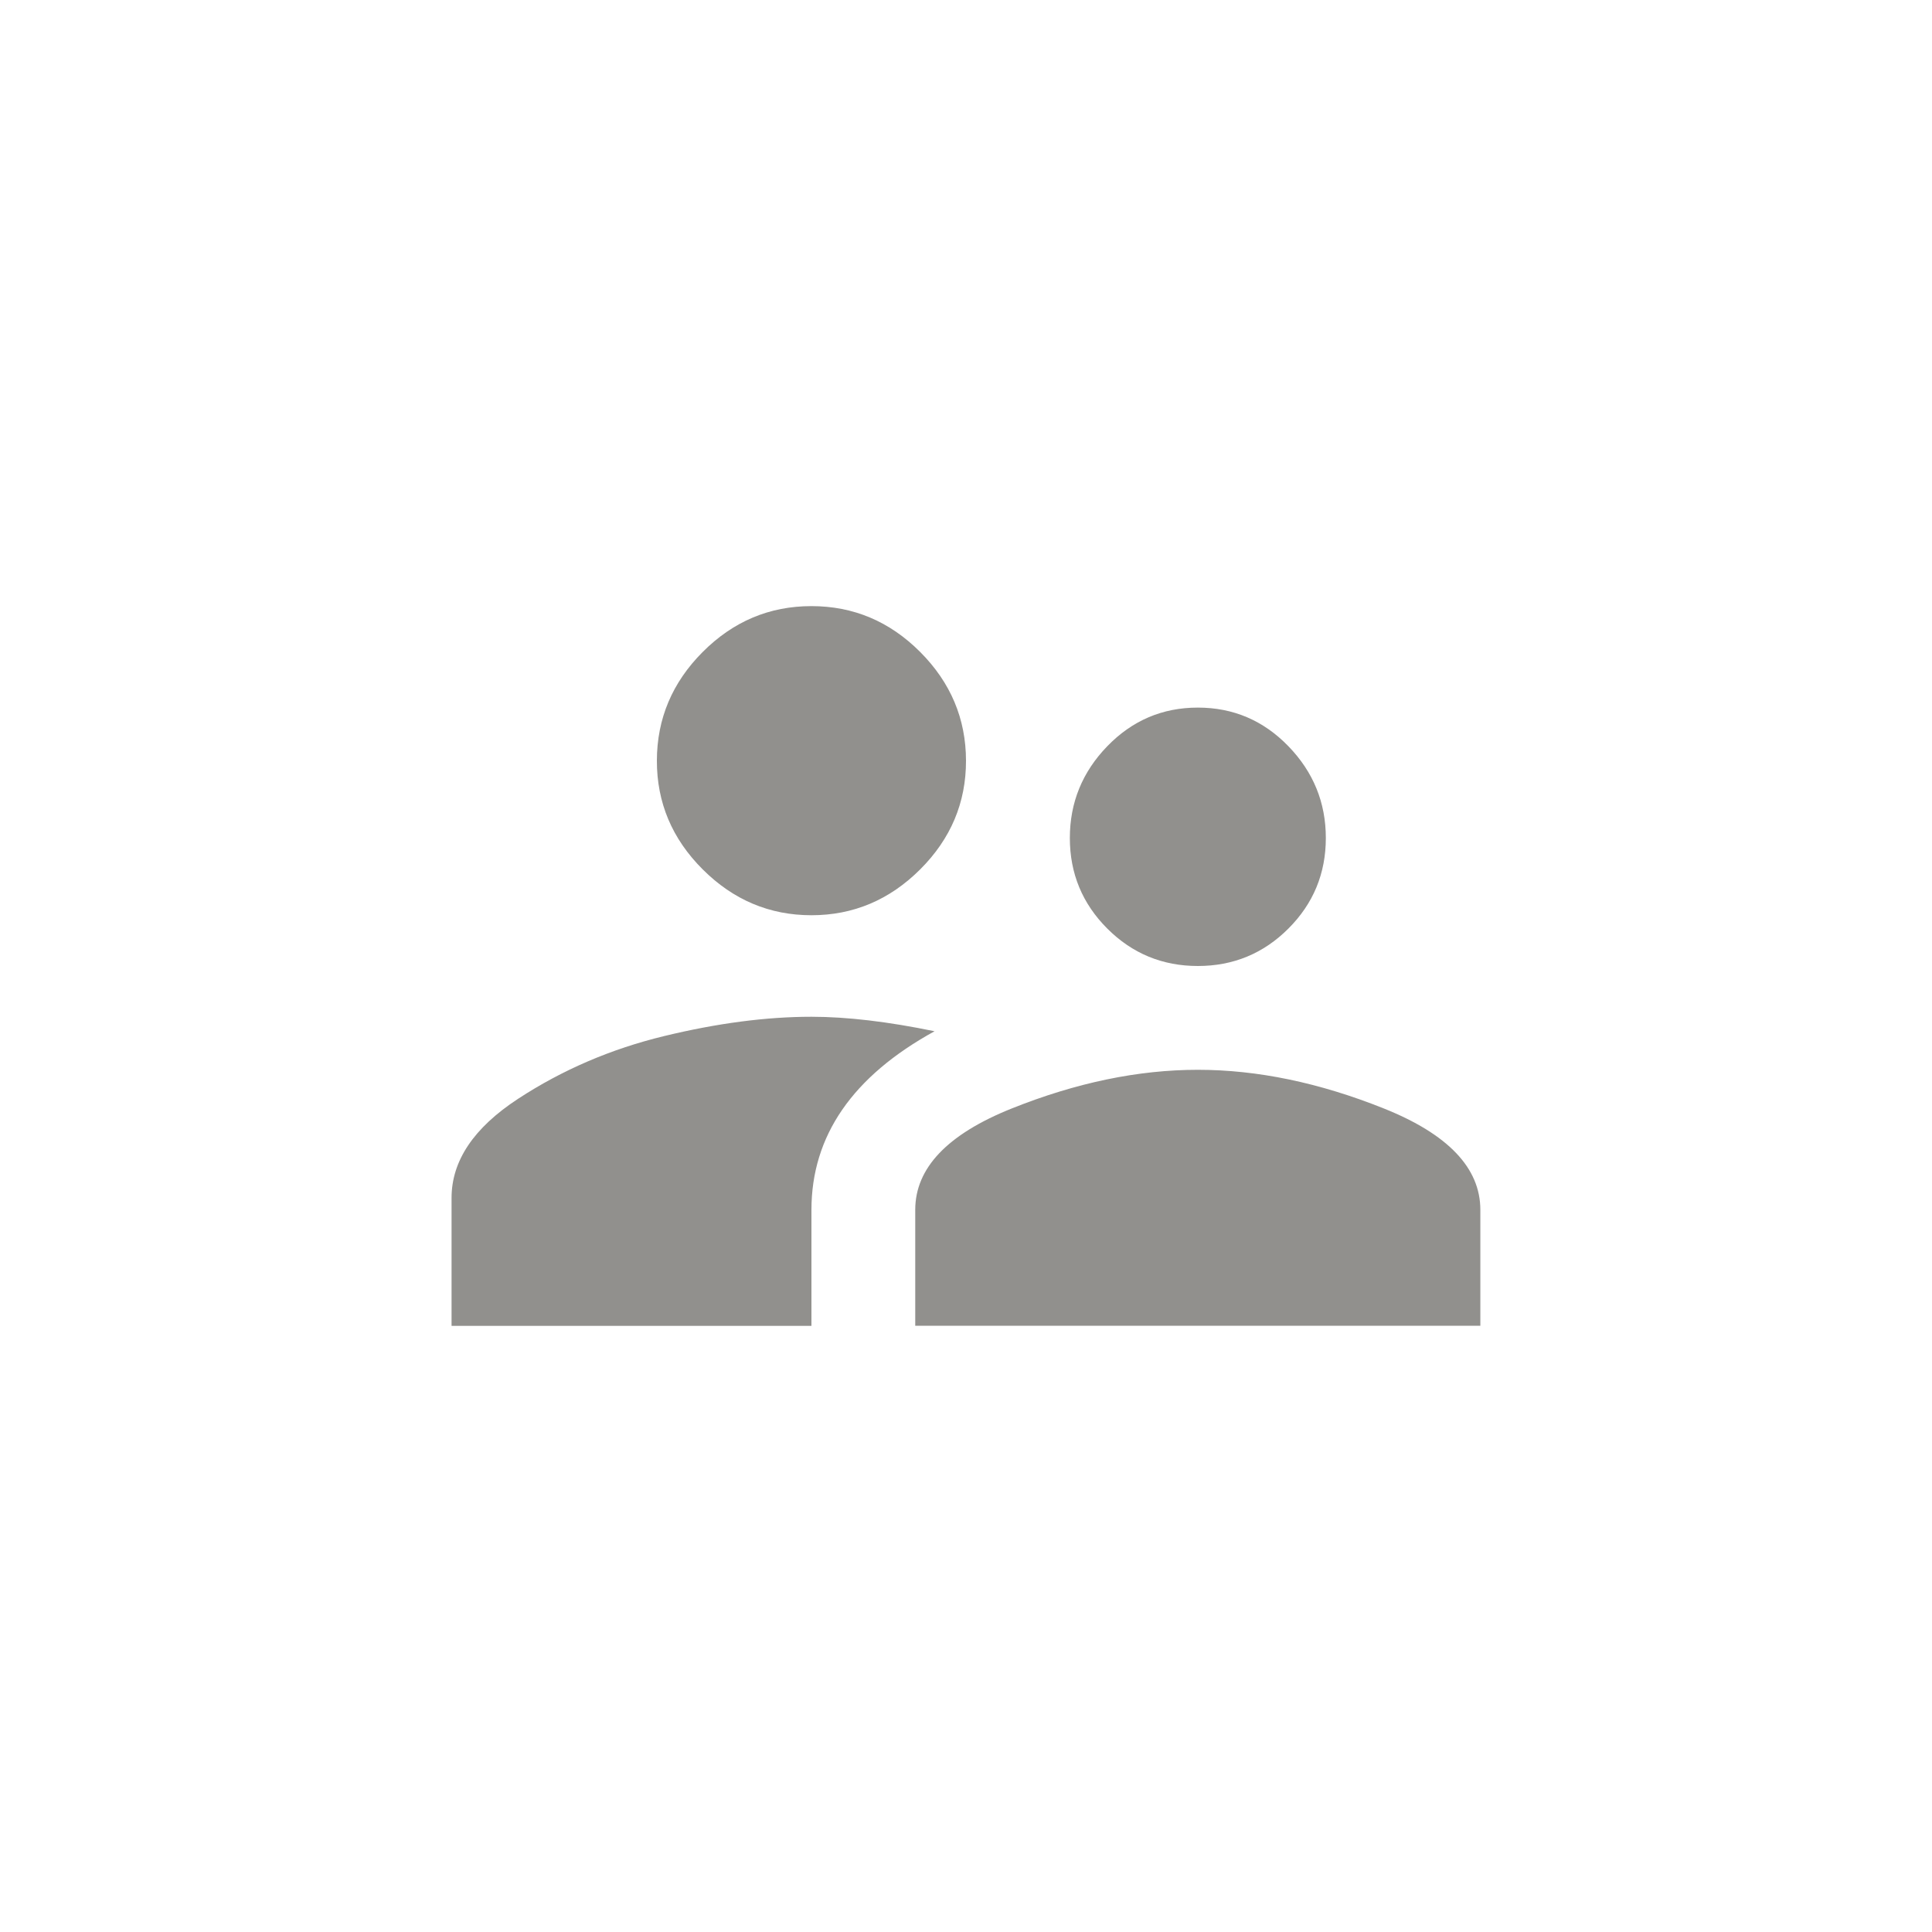 <!-- Generated by IcoMoon.io -->
<svg version="1.1" xmlns="http://www.w3.org/2000/svg" width="40" height="40" viewBox="0 0 40 40">
<title>mt-supervisor_account</title>
<path fill="#91908d" d="M16.8 21.051q1.1 0 2.549 0.3-2.549 1.4-2.549 3.7v2.4h-7.451v-2.649q0-1.151 1.375-2.051t3.025-1.3 3.051-0.4zM24.8 22.149q1.849 0 3.849 0.8t2 2.1v2.4h-11.7v-2.4q0-1.3 2-2.1t3.851-0.8zM16.8 18.949q-1.3 0-2.251-0.949t-0.949-2.251 0.949-2.251 2.251-0.949 2.251 0.949 0.949 2.251-0.949 2.251-2.251 0.949zM24.8 20q-1.1 0-1.875-0.775t-0.775-1.875 0.775-1.9 1.875-0.8 1.875 0.8 0.775 1.9-0.775 1.875-1.875 0.775z"></path>
</svg>

